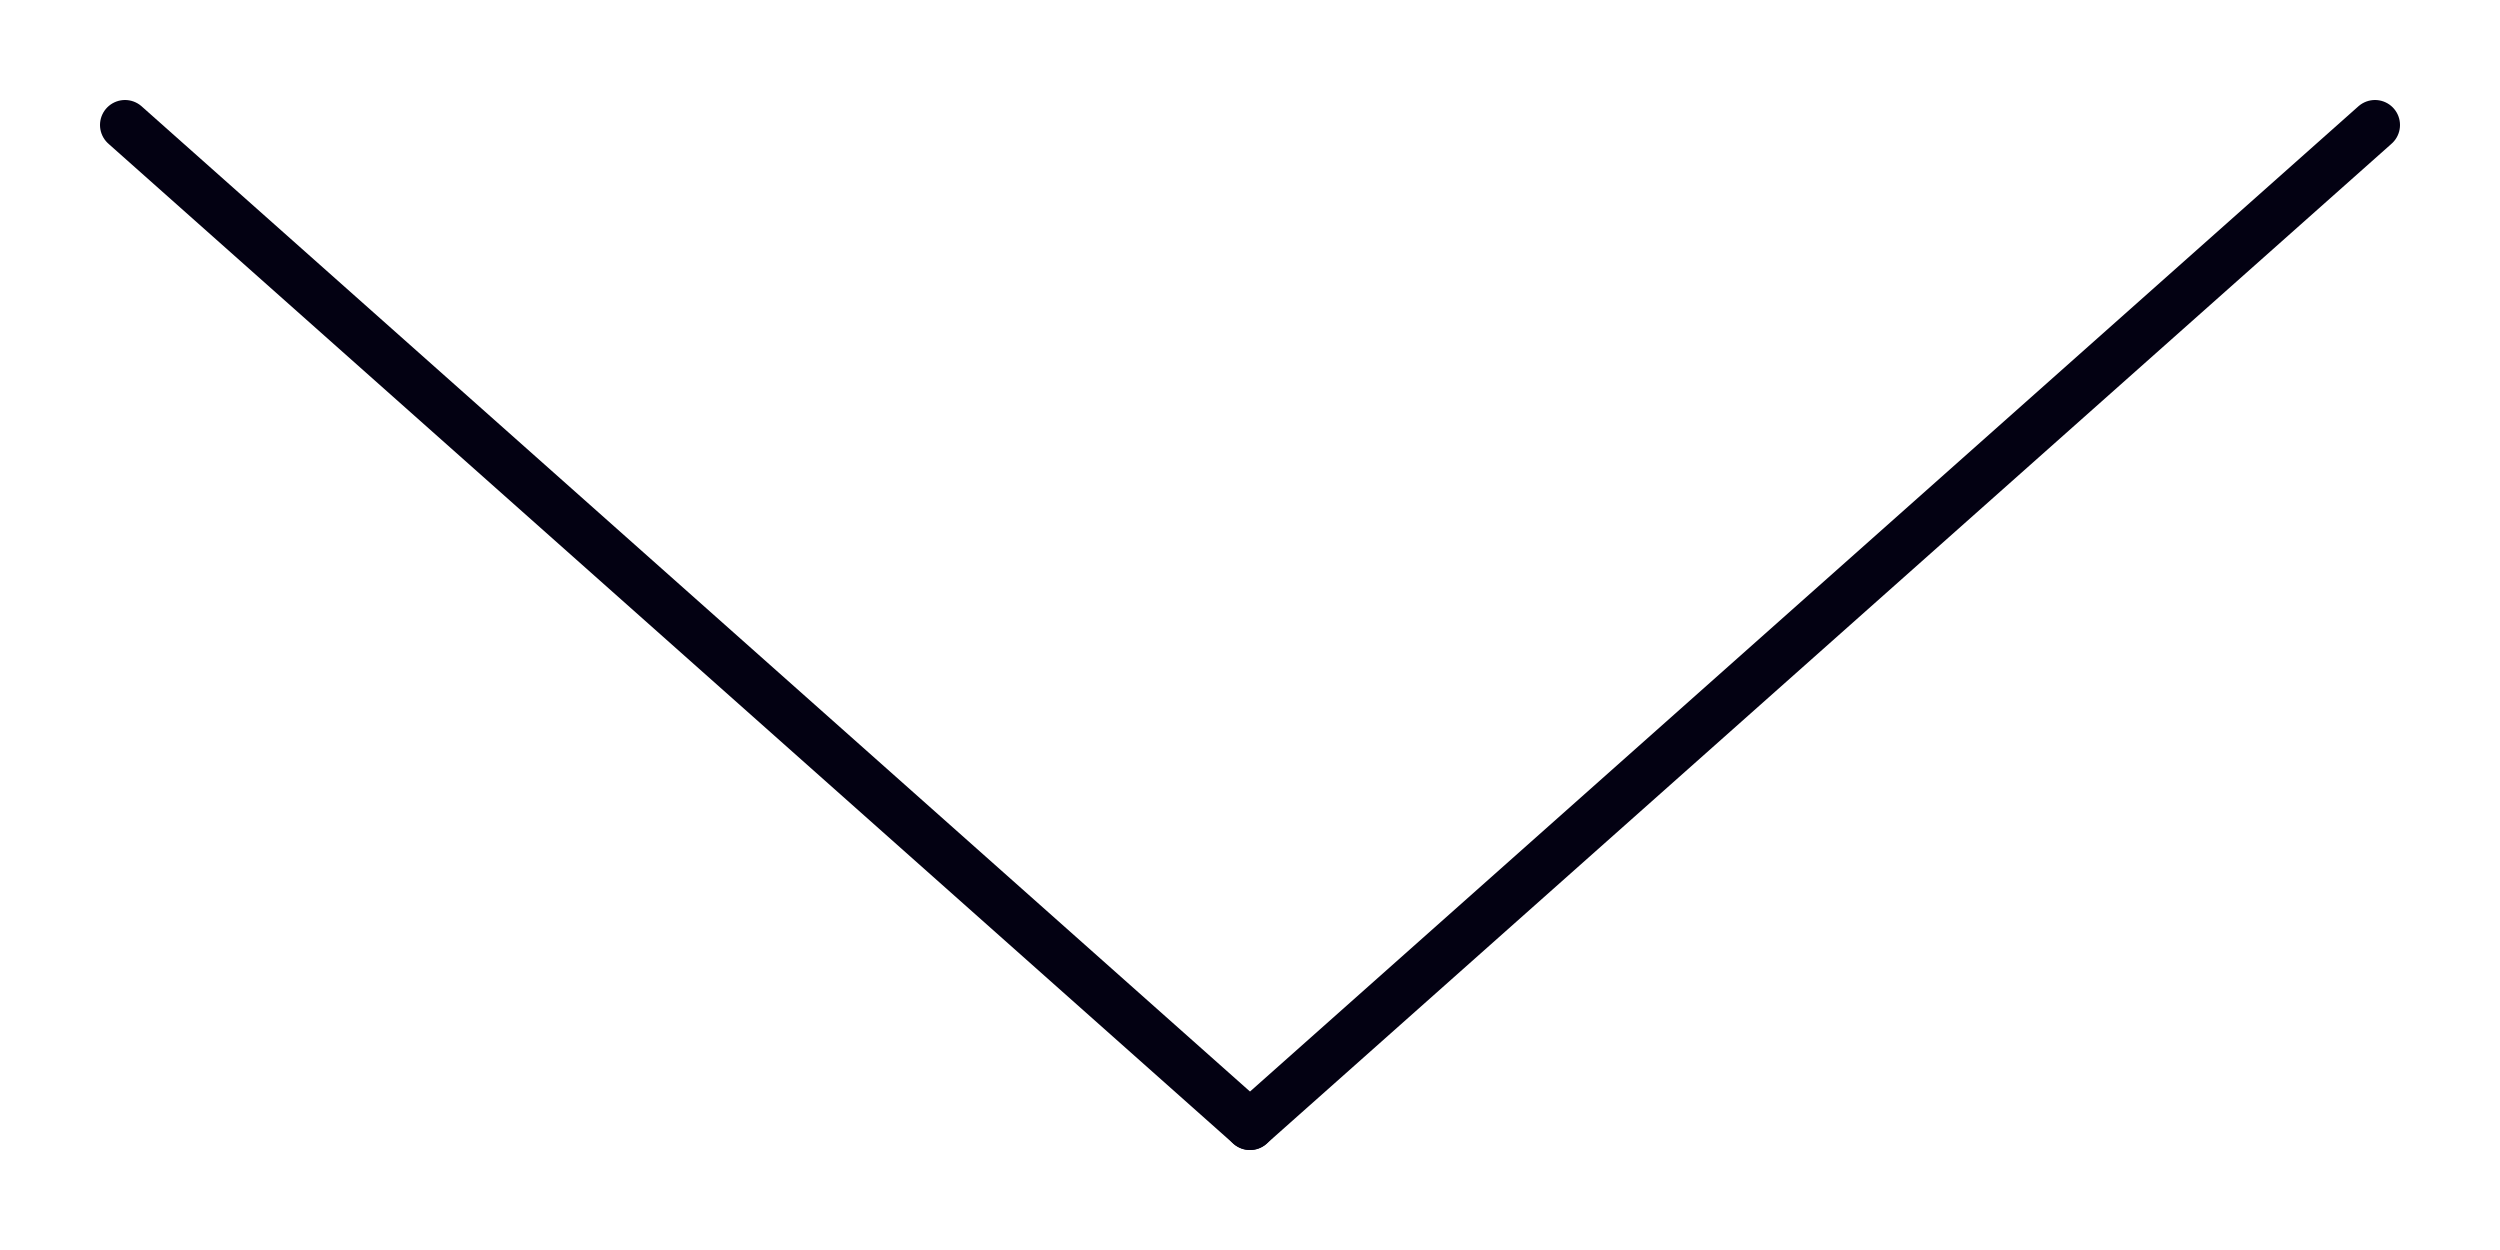 <svg viewBox="0 0 100 50" stroke="#030112" stroke-width="2" stroke-linecap="round" xmlns="http://www.w3.org/2000/svg">
<!--   <style>
        @media (prefers-color-scheme: dark) {
	    line { stroke: #E9DCC990; } 
        }

    </style>
-->
  <line x1="5" y1="5" x2="50" y2="45"/>
  <line x1="95" y1="5" x2="50" y2="45"/>
</svg>
